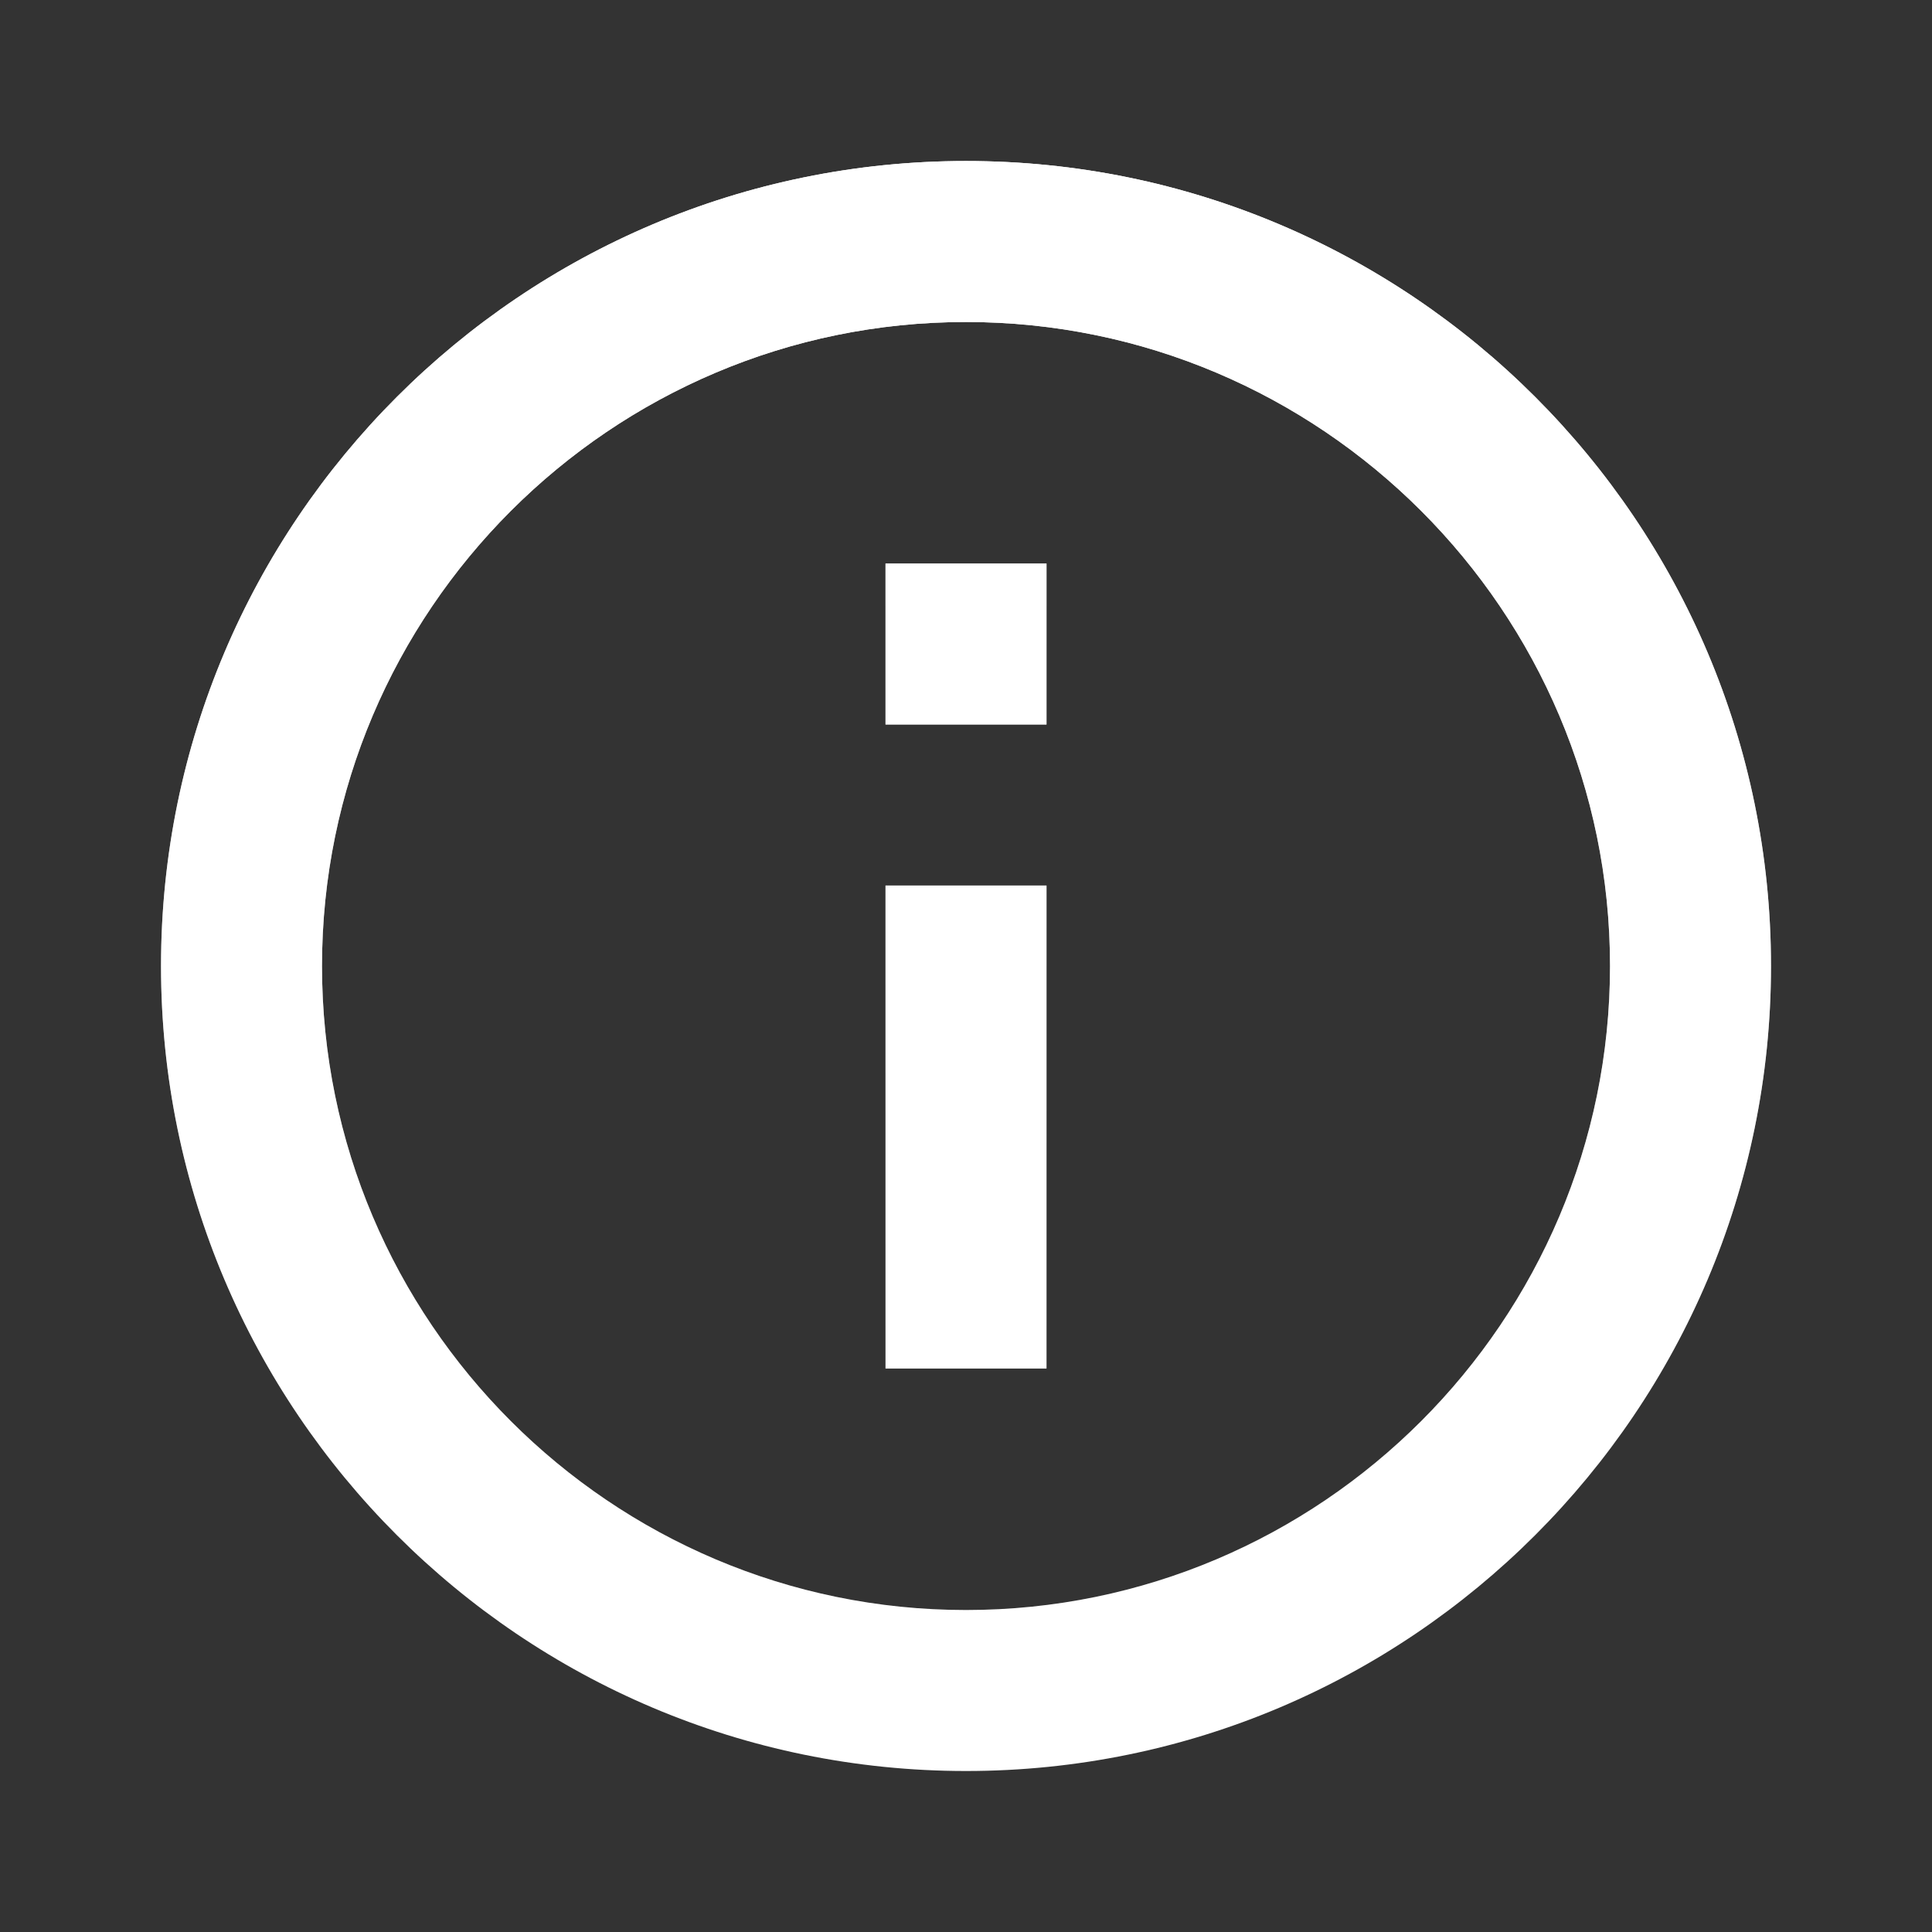 <svg width="100" height="100" viewBox="0 0 100 100" fill="none" xmlns="http://www.w3.org/2000/svg">
<rect x="0" y="0" width="100" height="100" fill="#333333" stroke="none"/>
<path d="M45.834 29.167H54.167V37.501H45.834V29.167ZM45.834 45.834H54.167V70.834H45.834V45.834ZM50.001 8.334C27.001 8.334 8.334 27.001 8.334 50.001C8.334 73.001 27.001 91.667 50.001 91.667C73.001 91.667 91.667 73.001 91.667 50.001C91.667 27.001 73.001 8.334 50.001 8.334ZM50.001 83.334C31.626 83.334 16.667 68.376 16.667 50.001C16.667 31.626 31.626 16.667 50.001 16.667C68.376 16.667 83.334 31.626 83.334 50.001C83.334 68.376 68.376 83.334 50.001 83.334Z" fill="white"/>
<path d="M45.834 29.167H54.167V37.501H45.834V29.167ZM45.834 45.834H54.167V70.834H45.834V45.834ZM50.001 8.334C27.001 8.334 8.334 27.001 8.334 50.001C8.334 73.001 27.001 91.667 50.001 91.667C73.001 91.667 91.667 73.001 91.667 50.001C91.667 27.001 73.001 8.334 50.001 8.334ZM50.001 83.334C31.626 83.334 16.667 68.376 16.667 50.001C16.667 31.626 31.626 16.667 50.001 16.667C68.376 16.667 83.334 31.626 83.334 50.001C83.334 68.376 68.376 83.334 50.001 83.334Z" fill="url(#paint0_linear)"/>
<defs>
<linearGradient id="paint0_linear" x1="50.001" y1="8.334" x2="50.001" y2="91.667" gradientUnits="userSpaceOnUse">
<stop stop-color="white"/>
<stop offset="1" stop-color="white" stop-opacity="0"/>
</linearGradient>
</defs>
</svg>

